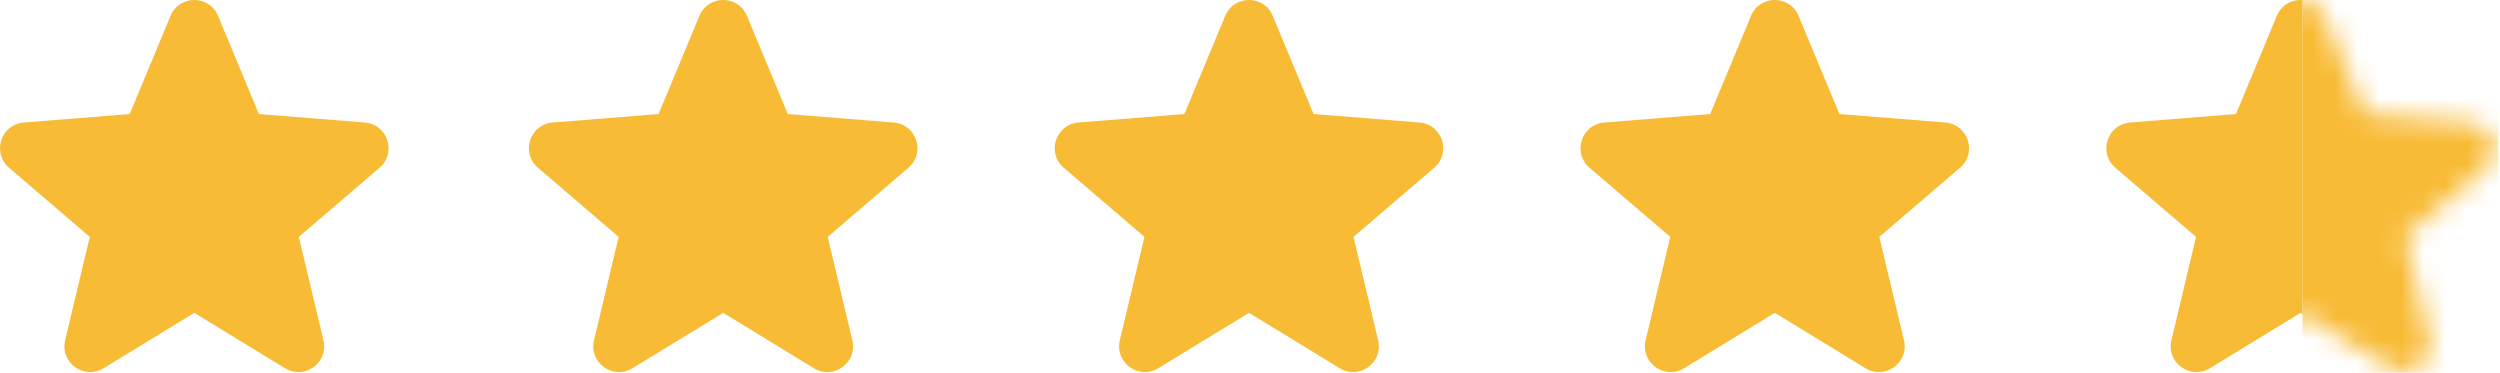 <svg xmlns="http://www.w3.org/2000/svg" width="114" height="17" viewBox="0 0 114 17" fill="none">
    <path fill-rule="evenodd" clip-rule="evenodd" d="M7.776 0.722C8.177 -0.241 9.543 -0.241 9.944 0.722L11.806 5.2L16.638 5.587C17.679 5.67 18.101 6.969 17.308 7.648L13.626 10.802L14.75 15.518C14.992 16.533 13.888 17.335 12.998 16.792L8.86 14.265L4.722 16.792C3.832 17.335 2.727 16.532 2.97 15.518L4.094 10.802L0.412 7.648C-0.381 6.969 0.041 5.67 1.082 5.587L5.914 5.2L7.776 0.722Z" fill="#F8BB36"></path>
    <path fill-rule="evenodd" clip-rule="evenodd" d="M31.893 0.722C32.294 -0.241 33.66 -0.241 34.061 0.722L35.923 5.2L40.755 5.587C41.796 5.67 42.218 6.969 41.425 7.648L37.743 10.802L38.867 15.518C39.11 16.533 38.005 17.335 37.115 16.792L32.977 14.265L28.839 16.792C27.949 17.335 26.844 16.532 27.087 15.518L28.211 10.802L24.529 7.648C23.736 6.969 24.158 5.67 25.199 5.587L30.031 5.2L31.893 0.722Z" fill="#F8BB36"></path>
    <path fill-rule="evenodd" clip-rule="evenodd" d="M55.87 0.722C56.27 -0.241 57.637 -0.241 58.037 0.722L59.899 5.2L64.732 5.587C65.773 5.67 66.195 6.969 65.401 7.648L61.72 10.802L62.844 15.518C63.086 16.533 61.982 17.335 61.091 16.792L56.954 14.265L52.816 16.792C51.925 17.335 50.821 16.532 51.063 15.518L52.187 10.802L48.506 7.648C47.713 6.969 48.135 5.67 49.175 5.587L54.008 5.2L55.87 0.722Z" fill="#F8BB36"></path>
    <path fill-rule="evenodd" clip-rule="evenodd" d="M79.846 0.722C80.247 -0.241 81.613 -0.241 82.014 0.722L83.876 5.2L88.708 5.587C89.749 5.67 90.171 6.969 89.378 7.648L85.697 10.802L86.82 15.518C87.063 16.533 85.959 17.335 85.068 16.792L80.93 14.265L76.793 16.792C75.902 17.335 74.797 16.532 75.04 15.518L76.164 10.802L72.482 7.648C71.689 6.969 72.111 5.67 73.152 5.587L77.985 5.2L79.846 0.722Z" fill="#F8BB36"></path>
    <mask id="mask0_7_53256" style="mask-type:alpha" maskUnits="userSpaceOnUse" x="96" y="0" width="18" height="17">
        <path fill-rule="evenodd" clip-rule="evenodd" d="M103.823 0.722C104.224 -0.241 105.59 -0.241 105.991 0.722L107.852 5.2L112.685 5.587C113.726 5.67 114.148 6.969 113.355 7.648L109.673 10.802L110.797 15.518C111.039 16.533 109.935 17.335 109.044 16.792L104.907 14.265L100.769 16.792C99.878 17.335 98.774 16.532 99.016 15.518L100.14 10.802L96.459 7.648C95.666 6.969 96.088 5.67 97.129 5.587L101.961 5.2L103.823 0.722Z" fill="#DF7550"></path>
    </mask>
    <g mask="url(#mask0_7_53256)">
        <rect x="104.992" y="-0.895" width="8.942" height="18.779" fill="#F8BB36"></rect>
    </g>
    <path fill-rule="evenodd" clip-rule="evenodd" d="M104.992 0.003C104.523 -0.03 104.036 0.21 103.823 0.722L101.961 5.2L97.129 5.587C96.088 5.67 95.666 6.969 96.459 7.648L100.14 10.802L99.016 15.518C98.774 16.532 99.878 17.335 100.769 16.792L104.907 14.265L104.992 14.317V0.003Z" fill="#F8BB36"></path>
</svg>